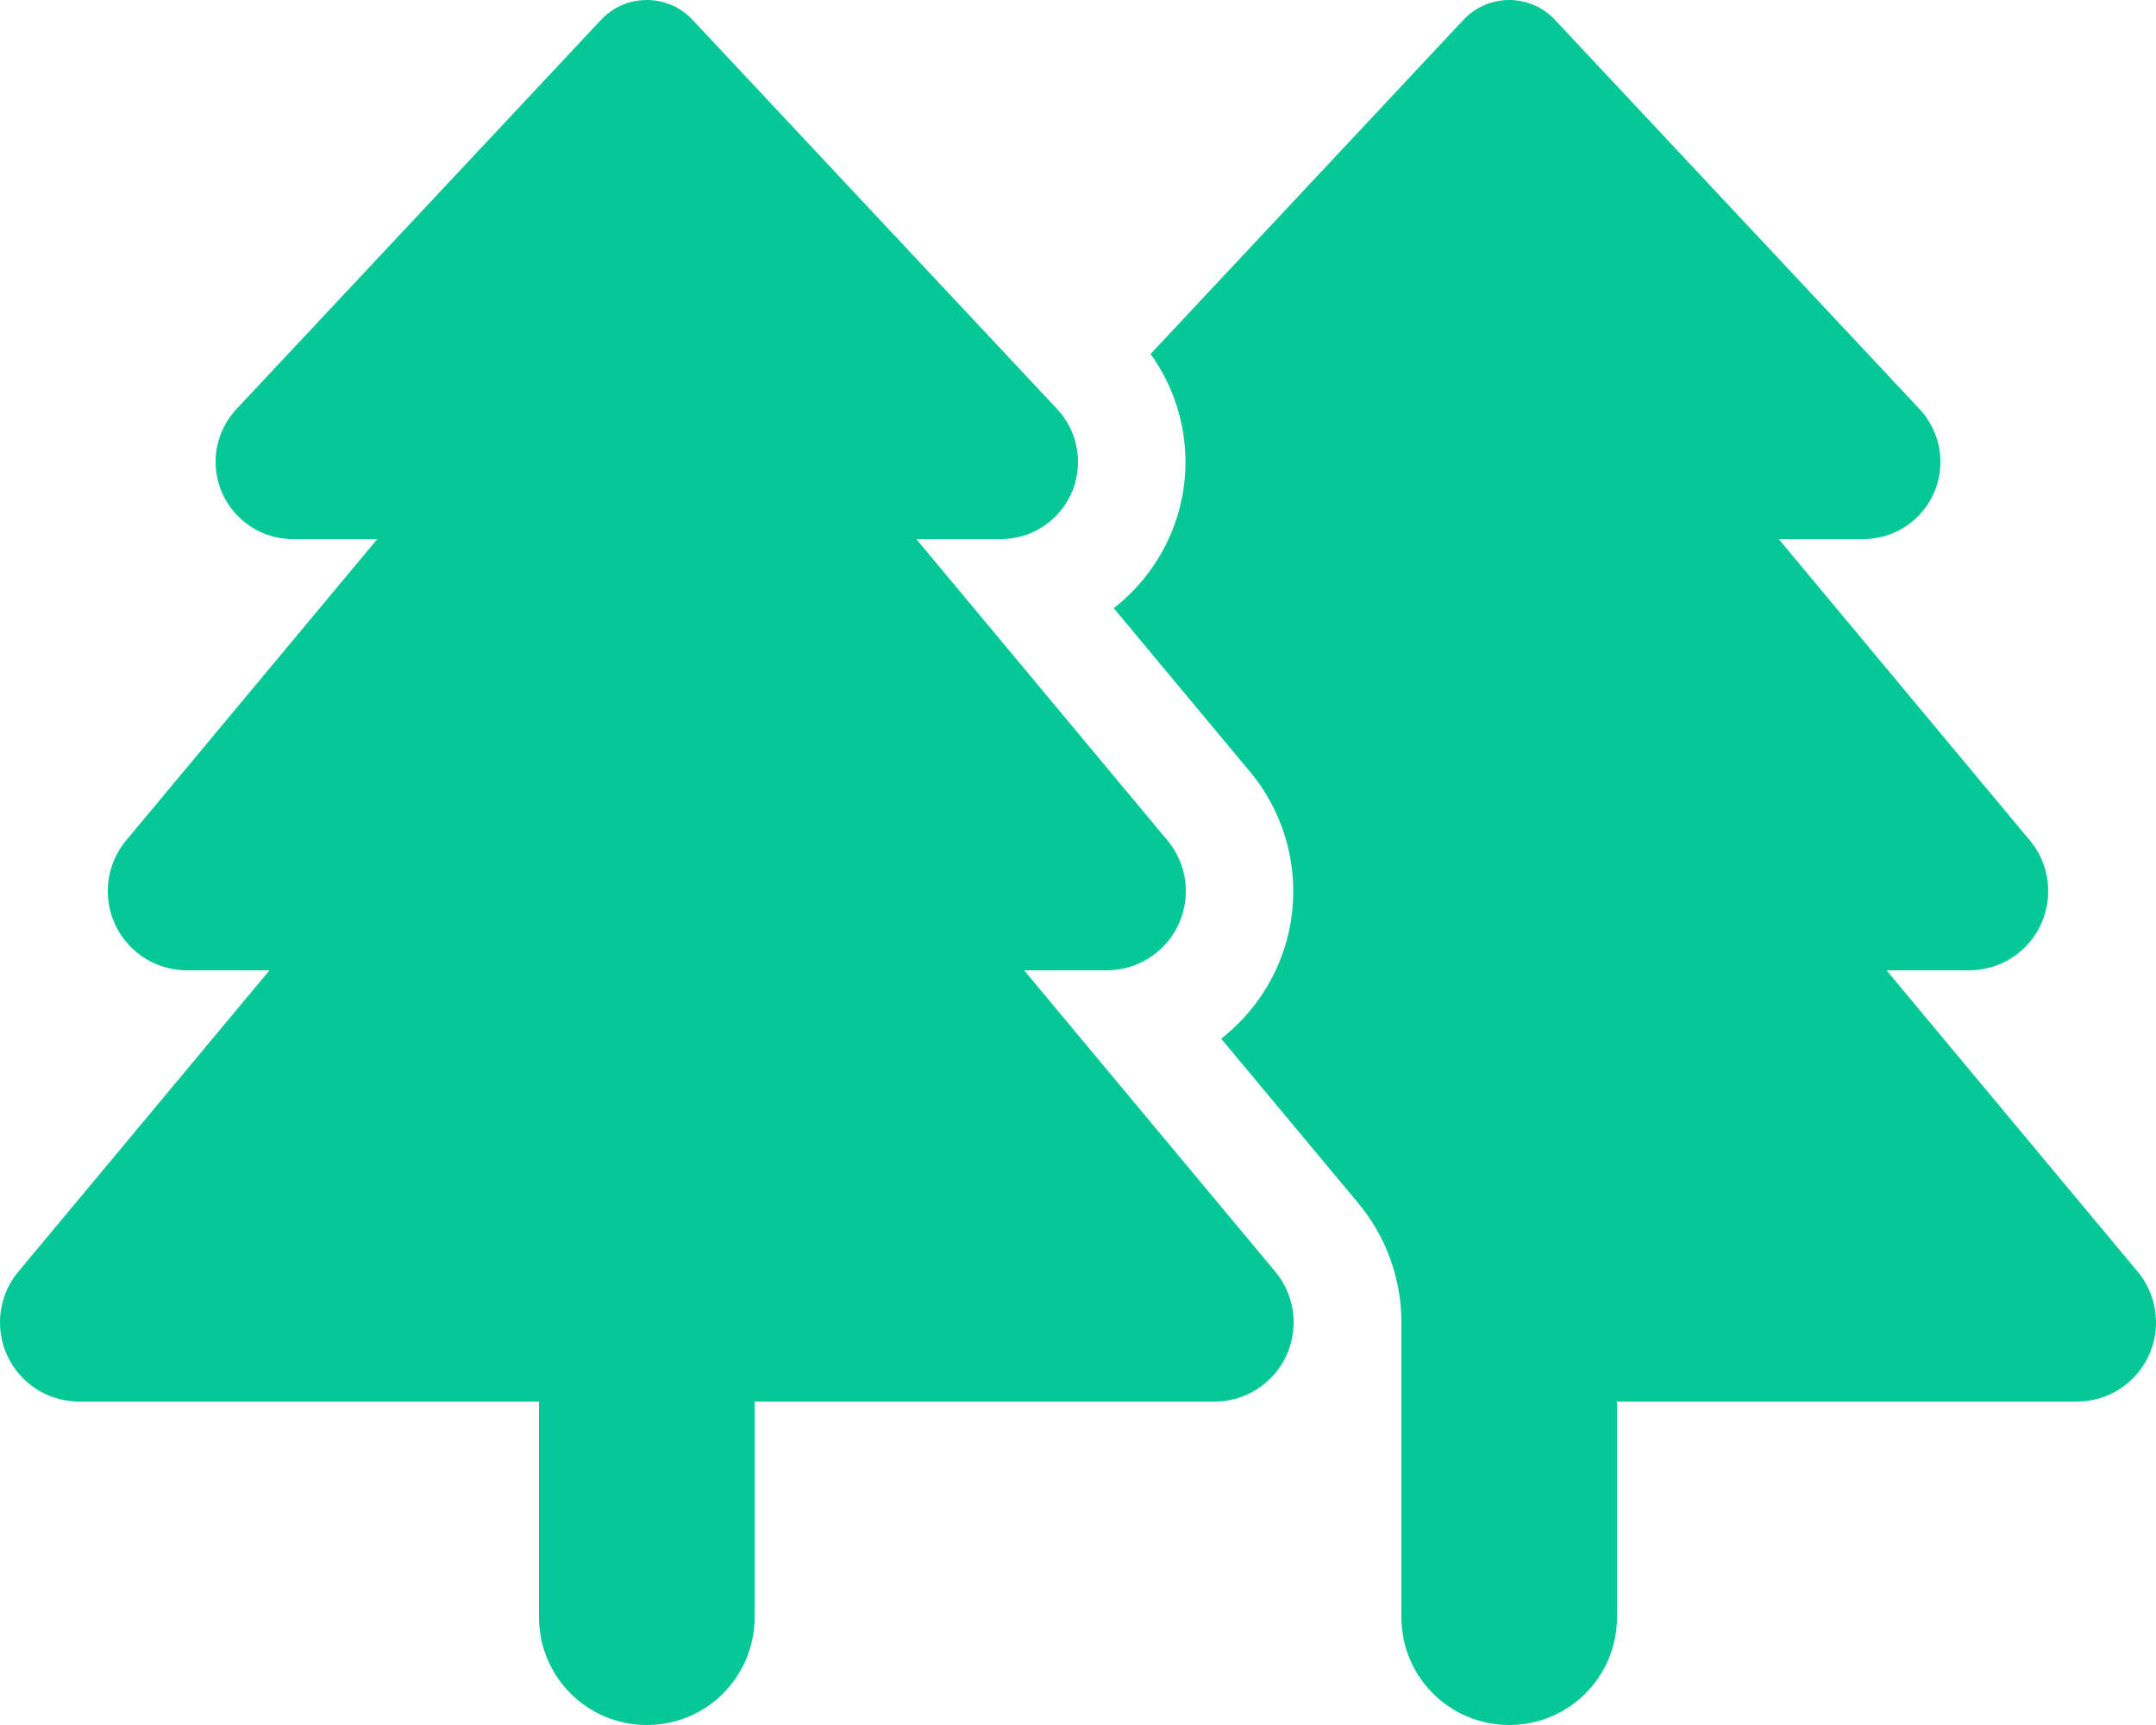 <svg xmlns="http://www.w3.org/2000/svg" viewBox="0 0 640 512"><path d="M70.2 121.4L178.5 5.8C182 2.1 186.9 0 192 0s10 2.1 13.5 5.8L313.8 121.4c4 4.3 6.2 9.9 6.2 15.7c0 12.7-10.3 22.9-22.9 22.9L272 160l74.6 89.5c3.5 4.2 5.4 9.5 5.4 15c0 13-10.5 23.5-23.5 23.5L304 288l74.6 89.5c3.5 4.2 5.4 9.5 5.4 15c0 13-10.5 23.5-23.5 23.5L224 416l0 64c0 17.7-14.3 32-32 32s-32-14.3-32-32l0-64L23.5 416C10.5 416 0 405.5 0 392.5c0-5.5 1.9-10.8 5.4-15L80 288l-24.5 0c-13 0-23.5-10.5-23.5-23.5c0-5.5 1.9-10.8 5.4-15L112 160l-25.1 0C74.3 160 64 149.7 64 137.1c0-5.8 2.2-11.4 6.2-15.7zm271.4-16.4L434.5 5.8C438 2.1 442.9 0 448 0s10 2.1 13.5 5.8L569.8 121.4c4 4.3 6.2 9.9 6.2 15.7c0 12.7-10.3 22.9-22.9 22.9L528 160l74.6 89.5c3.5 4.2 5.4 9.5 5.4 15c0 13-10.5 23.5-23.5 23.5L560 288l74.6 89.5c3.5 4.2 5.4 9.5 5.4 15c0 13-10.5 23.5-23.5 23.5L480 416l0 64c0 17.7-14.3 32-32 32s-32-14.3-32-32l0-64 0-23.4c0 0 0-.1 0-.1s0-.1 0-.1l0-.4s0 0 0 0c-.1-12.8-4.7-25.2-12.9-35l-40.6-48.7c13-10.2 21.4-26 21.4-43.8c0-13-4.6-25.6-12.9-35.5l-40.4-48.5c12.9-10 21.3-25.8 21.3-43.4c0-11.6-3.7-22.8-10.4-32.1z" fill="#05c896" /></svg>